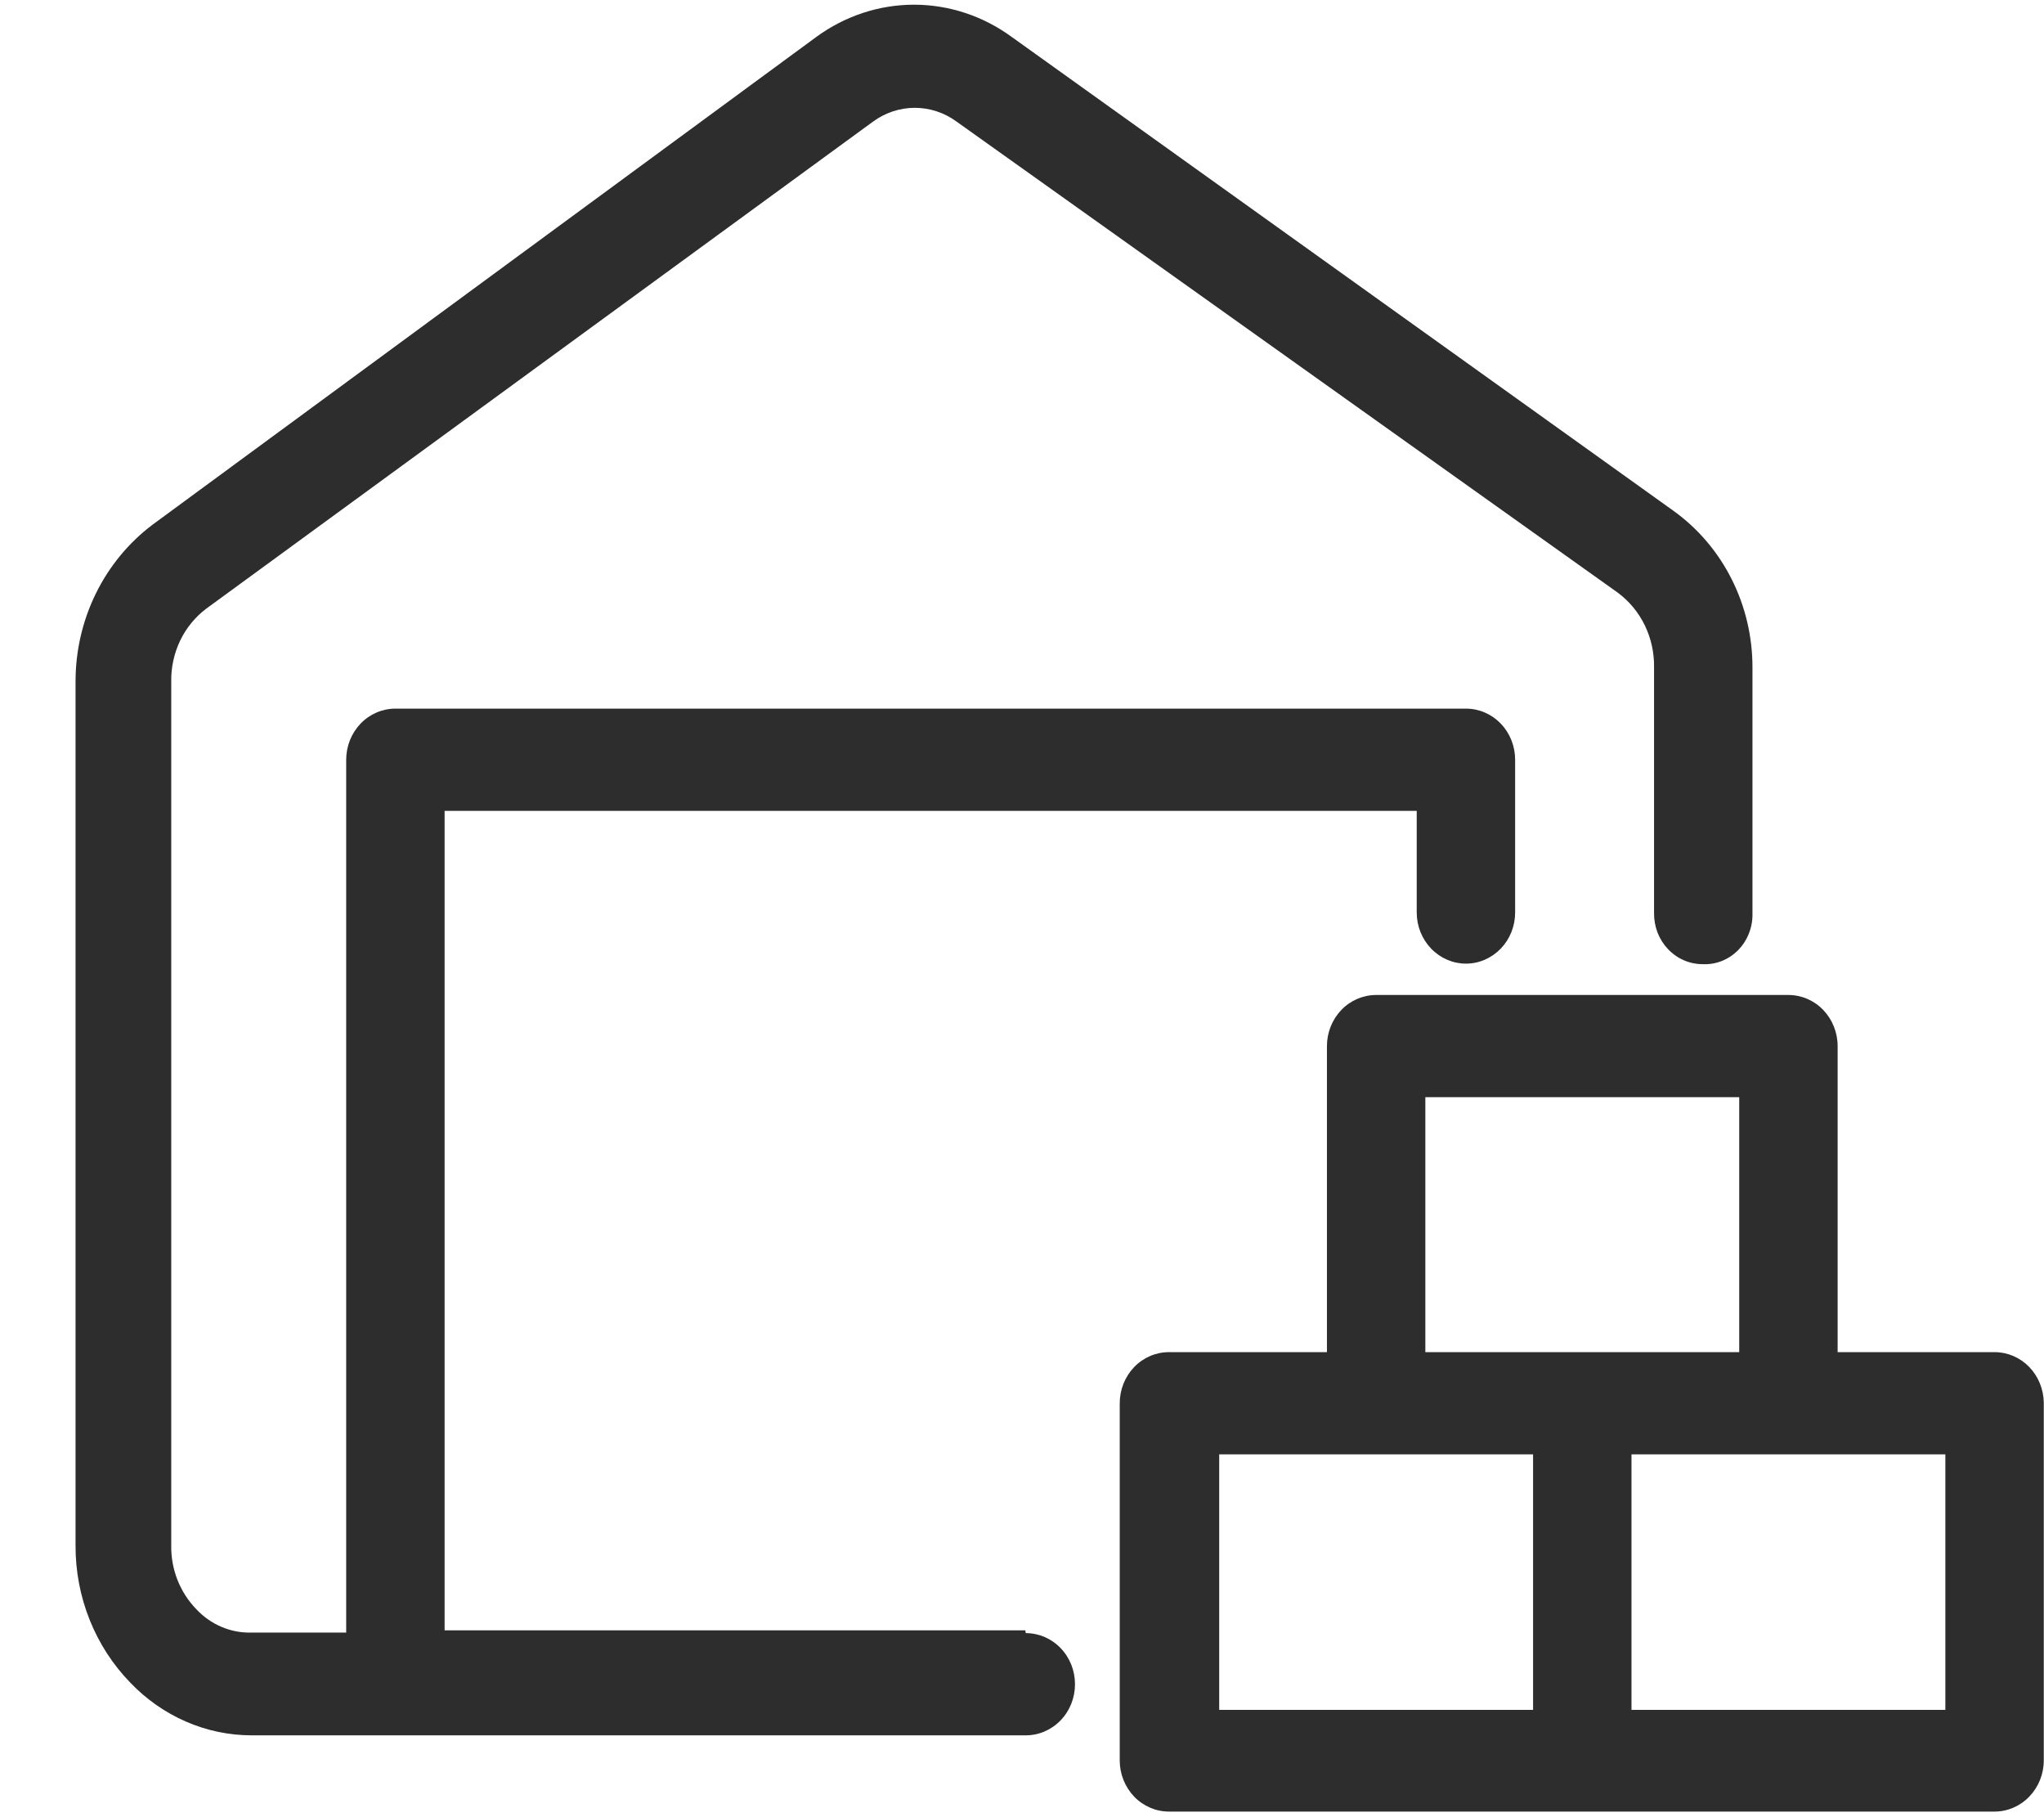 <svg width="27" height="24" viewBox="0 0 27 24" fill="none" xmlns="http://www.w3.org/2000/svg">
    <g clip-path="url(#clip0_497_9792)">
        <path d="M13.543 21.532H5.873V10.709H18.714V12.052C18.714 12.231 18.783 12.402 18.905 12.529C19.026 12.655 19.192 12.727 19.364 12.727C19.537 12.727 19.702 12.655 19.824 12.529C19.946 12.402 20.014 12.231 20.014 12.052V10.034C20.014 9.855 19.946 9.683 19.824 9.557C19.702 9.43 19.537 9.359 19.364 9.359H5.223C5.051 9.359 4.885 9.43 4.763 9.557C4.642 9.683 4.573 9.855 4.573 10.034V21.562H3.316C3.182 21.565 3.049 21.539 2.924 21.486C2.8 21.433 2.688 21.354 2.594 21.254C2.486 21.143 2.401 21.011 2.344 20.866C2.287 20.72 2.259 20.564 2.262 20.407V8.999C2.259 8.812 2.3 8.628 2.38 8.46C2.46 8.293 2.579 8.149 2.724 8.039L11.535 1.604C11.696 1.487 11.888 1.424 12.084 1.424C12.281 1.424 12.472 1.487 12.633 1.604L21.372 7.829C21.522 7.941 21.644 8.088 21.727 8.259C21.81 8.431 21.852 8.62 21.849 8.812V12.059C21.848 12.147 21.864 12.235 21.895 12.317C21.927 12.399 21.974 12.473 22.034 12.536C22.094 12.599 22.165 12.649 22.244 12.683C22.322 12.717 22.406 12.734 22.491 12.734C22.578 12.738 22.664 12.724 22.744 12.692C22.825 12.66 22.898 12.611 22.96 12.549C23.021 12.486 23.07 12.411 23.102 12.328C23.135 12.245 23.151 12.156 23.149 12.067V8.819C23.15 8.412 23.056 8.011 22.875 7.651C22.694 7.29 22.431 6.981 22.109 6.749L13.363 0.487C12.985 0.211 12.535 0.062 12.073 0.062C11.612 0.062 11.162 0.211 10.784 0.487L2.016 6.929C1.701 7.166 1.444 7.477 1.267 7.837C1.09 8.197 0.998 8.595 0.998 8.999V20.414C0.997 20.75 1.06 21.083 1.184 21.393C1.308 21.704 1.49 21.985 1.72 22.222C1.93 22.442 2.18 22.617 2.455 22.737C2.73 22.857 3.025 22.919 3.324 22.919H5.259H13.55C13.723 22.919 13.888 22.848 14.01 22.721C14.132 22.595 14.2 22.423 14.2 22.244C14.2 22.065 14.132 21.893 14.01 21.767C13.888 21.64 13.723 21.569 13.55 21.569L13.543 21.532Z" fill="#2D2D2D"></path>
        <path d="M26.347 17.858H24.274V13.816C24.274 13.637 24.205 13.465 24.083 13.338C23.962 13.212 23.796 13.141 23.624 13.141H18.178C18.006 13.141 17.84 13.212 17.719 13.338C17.597 13.465 17.528 13.637 17.528 13.816V17.858H15.441C15.269 17.858 15.103 17.929 14.981 18.056C14.86 18.182 14.791 18.354 14.791 18.533V23.251C14.791 23.43 14.86 23.601 14.981 23.728C15.103 23.855 15.269 23.926 15.441 23.926H26.347C26.519 23.926 26.684 23.855 26.806 23.728C26.928 23.601 26.997 23.43 26.997 23.251V18.526C26.995 18.348 26.925 18.178 26.804 18.053C26.682 17.928 26.518 17.858 26.347 17.858ZM18.828 14.491H22.974V17.858H18.828V14.491ZM16.105 19.208H20.251V22.583H16.105V19.208ZM25.697 22.583H21.551V19.208H25.697V22.583Z" fill="#2D2D2D"></path>
    </g>
    <defs>
        <clipPath id="clip0_497_9792">
            <rect width="26" height="24" fill="white" transform="translate(0.998)"></rect>
        </clipPath>
    </defs>
</svg>